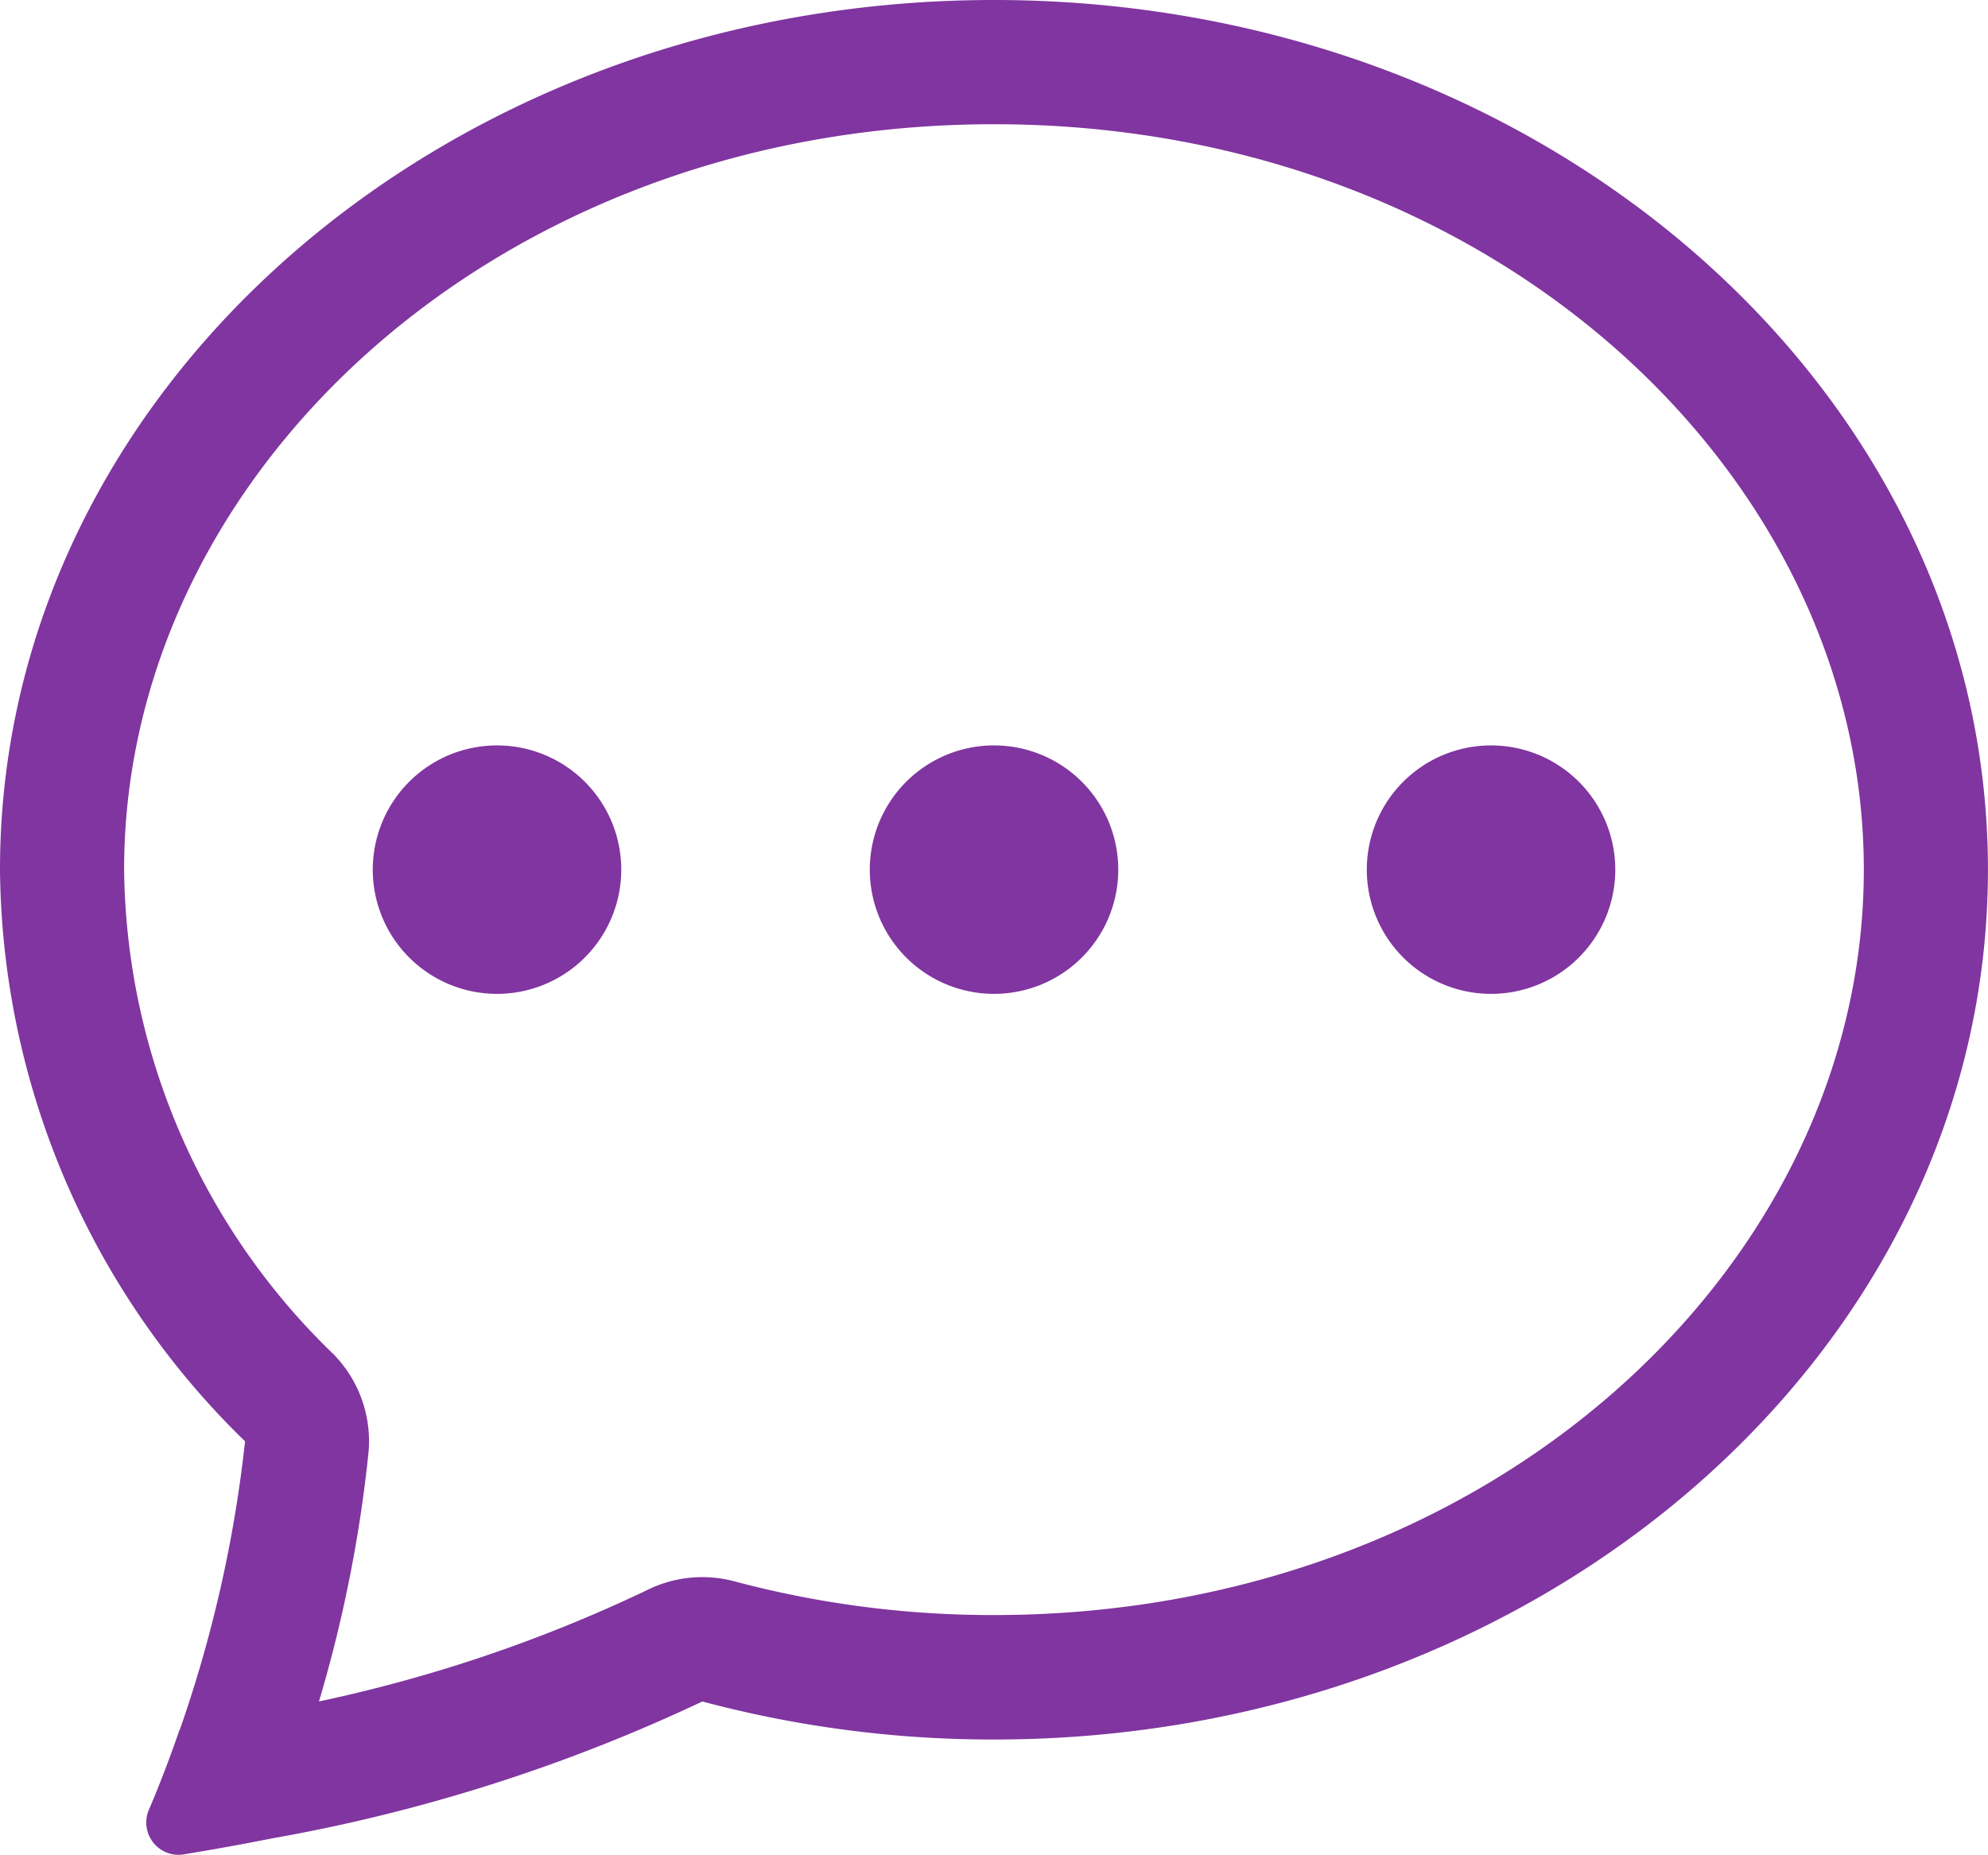 <svg xmlns="http://www.w3.org/2000/svg" width="33.139" height="30.925" viewBox="0 0 33.139 30.925">
  <g id="chat-dots" transform="translate(0 -2.25)">
    <path id="Path_12797" data-name="Path 12797" d="M5.547,24.814a2.071,2.071,0,0,1,.595,1.659,22.721,22.721,0,0,1-.825,4.142,24.45,24.45,0,0,0,5.455-1.849,2.071,2.071,0,0,1,1.47-.153,16.694,16.694,0,0,0,4.327.562c8.276,0,14.5-5.814,14.5-12.427S24.846,4.321,16.569,4.321s-14.5,5.816-14.5,12.427a11.38,11.38,0,0,0,3.476,8.065ZM4.526,32.9q-.736.146-1.477.267a.538.538,0,0,1-.565-.75q.276-.65.505-1.319L3,31.079a21.659,21.659,0,0,0,1.085-4.8A13.451,13.451,0,0,1,0,16.748C0,8.741,7.419,2.25,16.569,2.25s16.569,6.491,16.569,14.5-7.419,14.5-16.569,14.5a18.765,18.765,0,0,1-4.861-.634A28.317,28.317,0,0,1,4.525,32.9Z" transform="translate(0 0)" fill="#8035a0" fill-rule="evenodd"/>
    <path id="Path_12798" data-name="Path 12798" d="M10.892,17.821A2.071,2.071,0,1,1,8.821,15.75,2.071,2.071,0,0,1,10.892,17.821Zm8.285,0a2.071,2.071,0,1,1-2.071-2.071A2.071,2.071,0,0,1,19.177,17.821Zm8.285,0a2.071,2.071,0,1,1-2.071-2.071A2.071,2.071,0,0,1,27.462,17.821Z" transform="translate(-0.536 -1.073)" fill="#8035a0"/>
  </g>
</svg>
